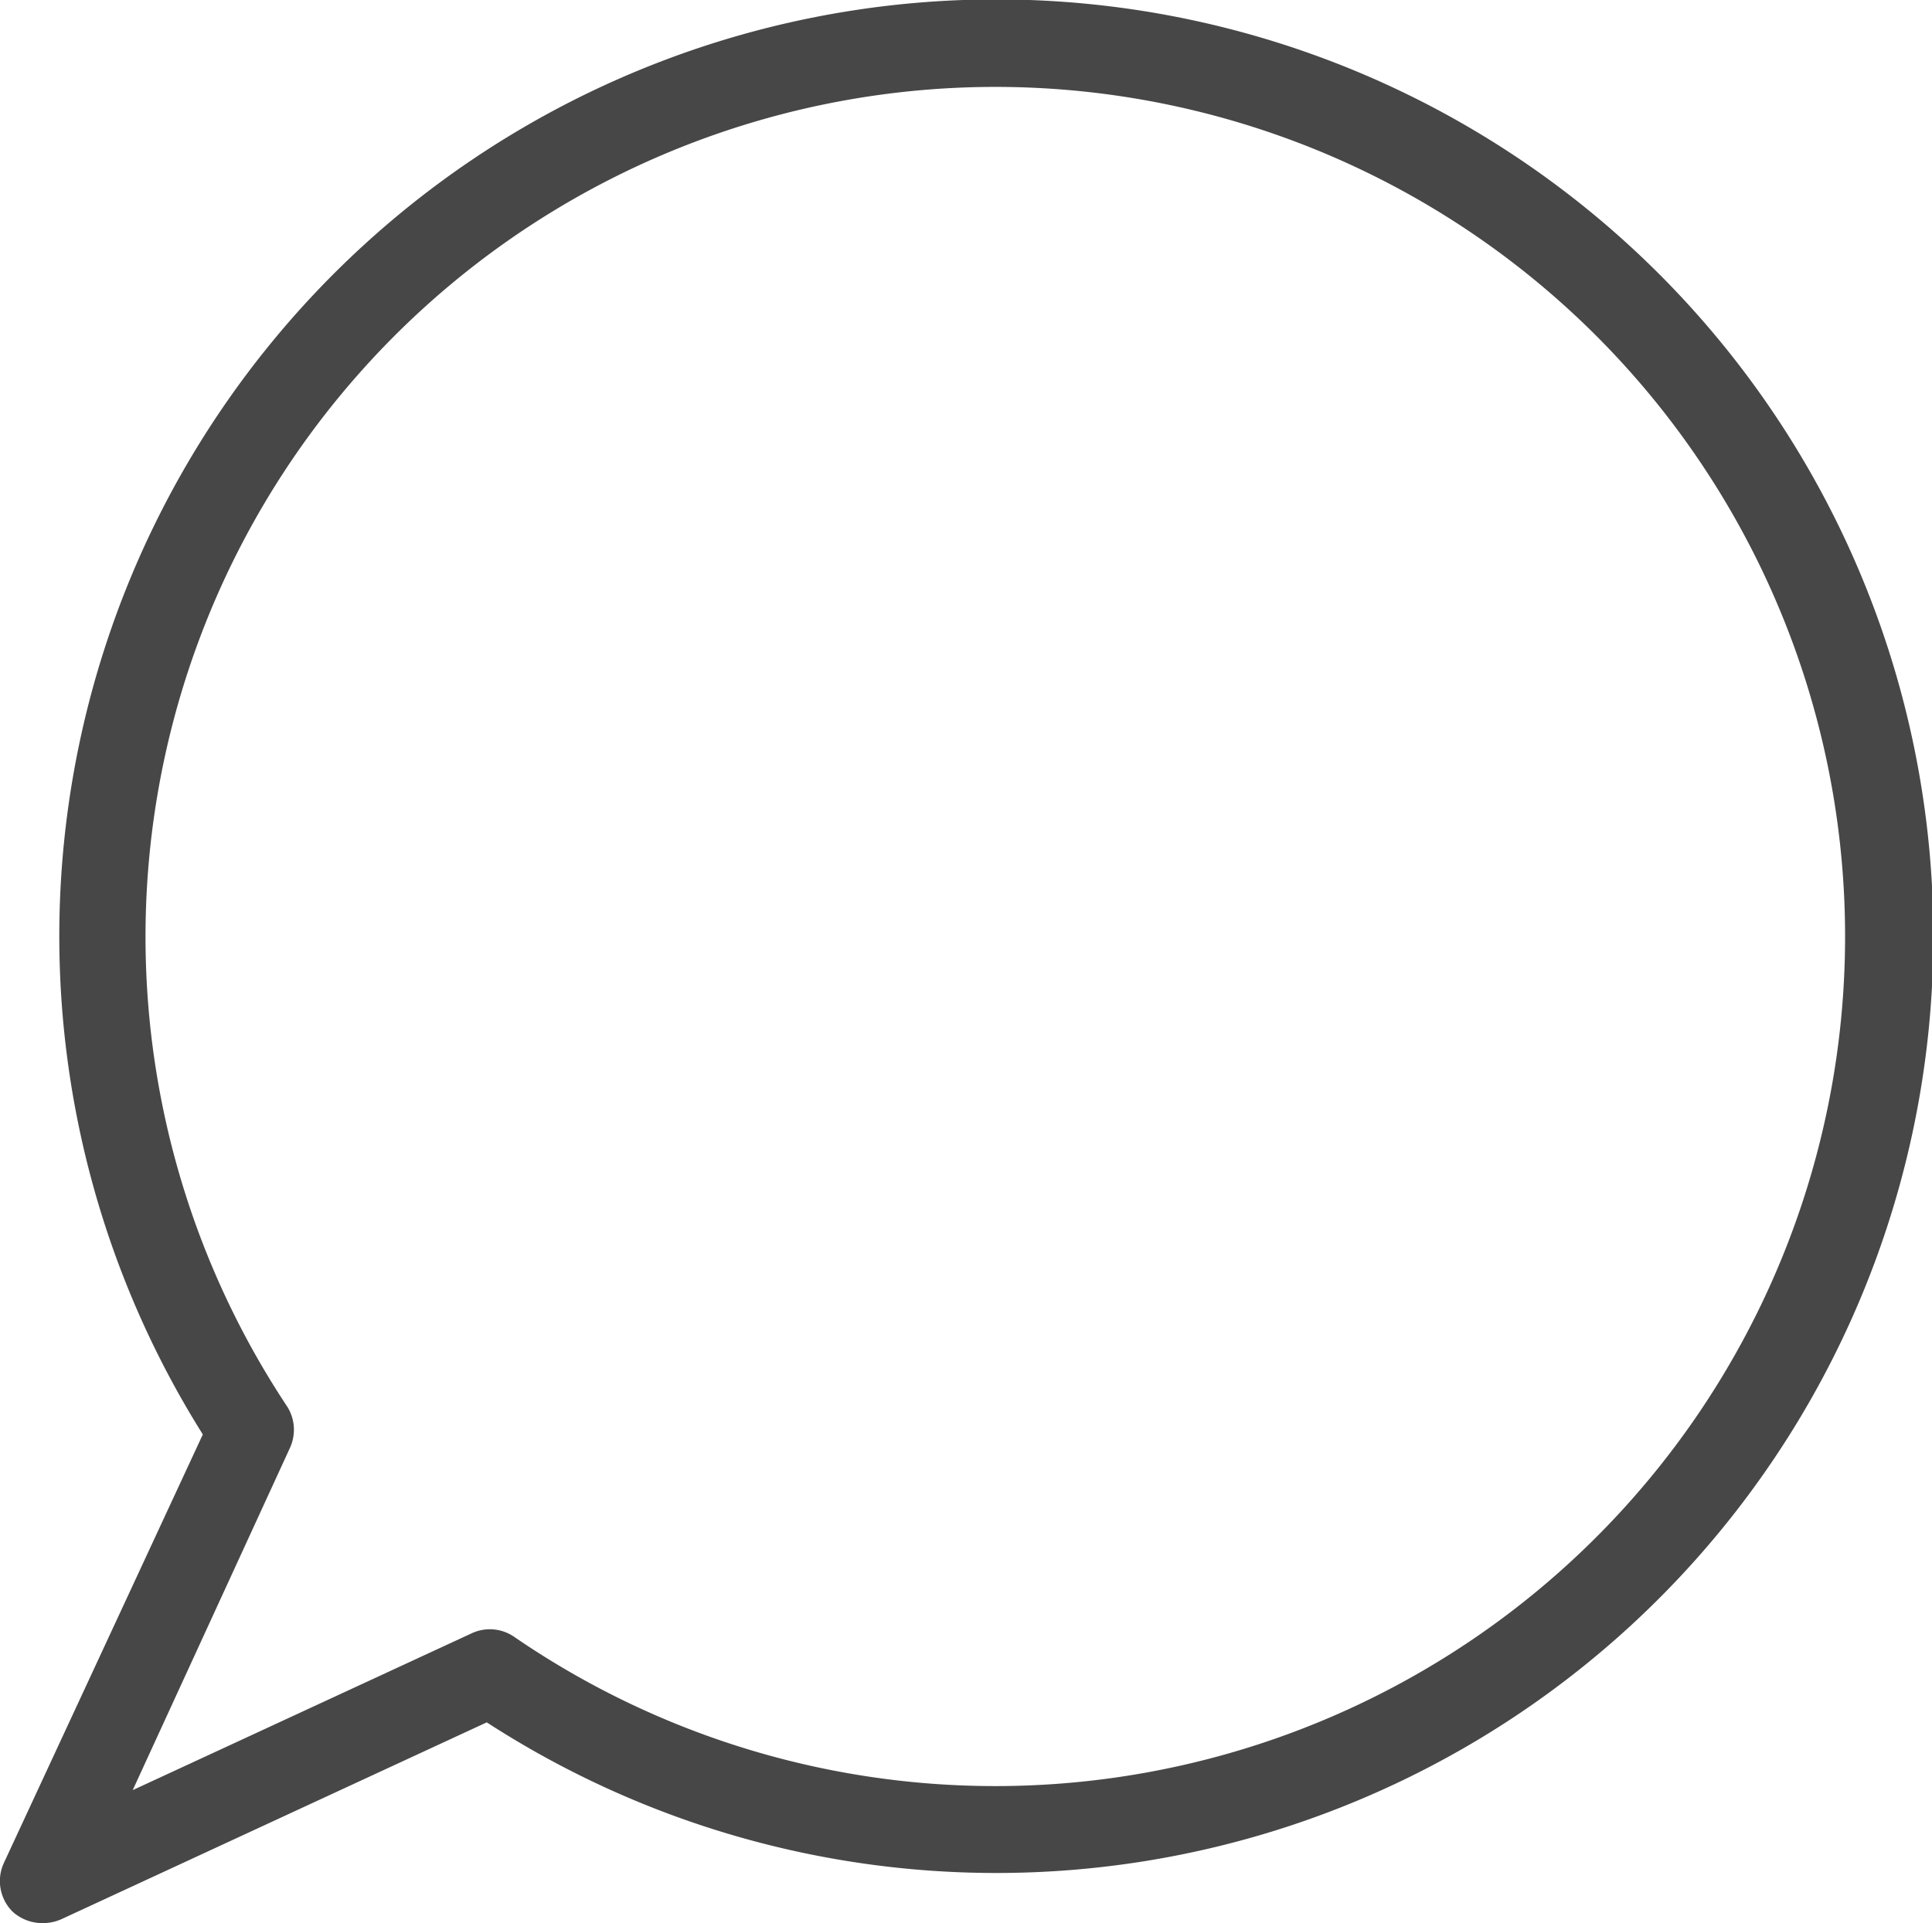 <svg xmlns="http://www.w3.org/2000/svg" viewBox="0 0 66.68 66.39"><defs><style>.cls-1{fill:#474747;}</style></defs><title>Asset 2034</title><g id="Layer_2" data-name="Layer 2"><g id="Layer_1-2" data-name="Layer 1"><path class="cls-1" d="M1.5,66.39A1.53,1.53,0,0,1,.44,66a1.49,1.49,0,0,1-.3-1.7L7,49.52a32.34,32.34,0,1,1,9.8,9.94L2.13,66.25A1.56,1.56,0,0,1,1.5,66.39ZM34.35,3A29.34,29.34,0,0,0,9.92,48.57,1.5,1.5,0,0,1,10,50L4.58,61.8l11.69-5.41a1.48,1.48,0,0,1,1.48.12A29.33,29.33,0,1,0,34.35,3Z"/></g></g></svg>